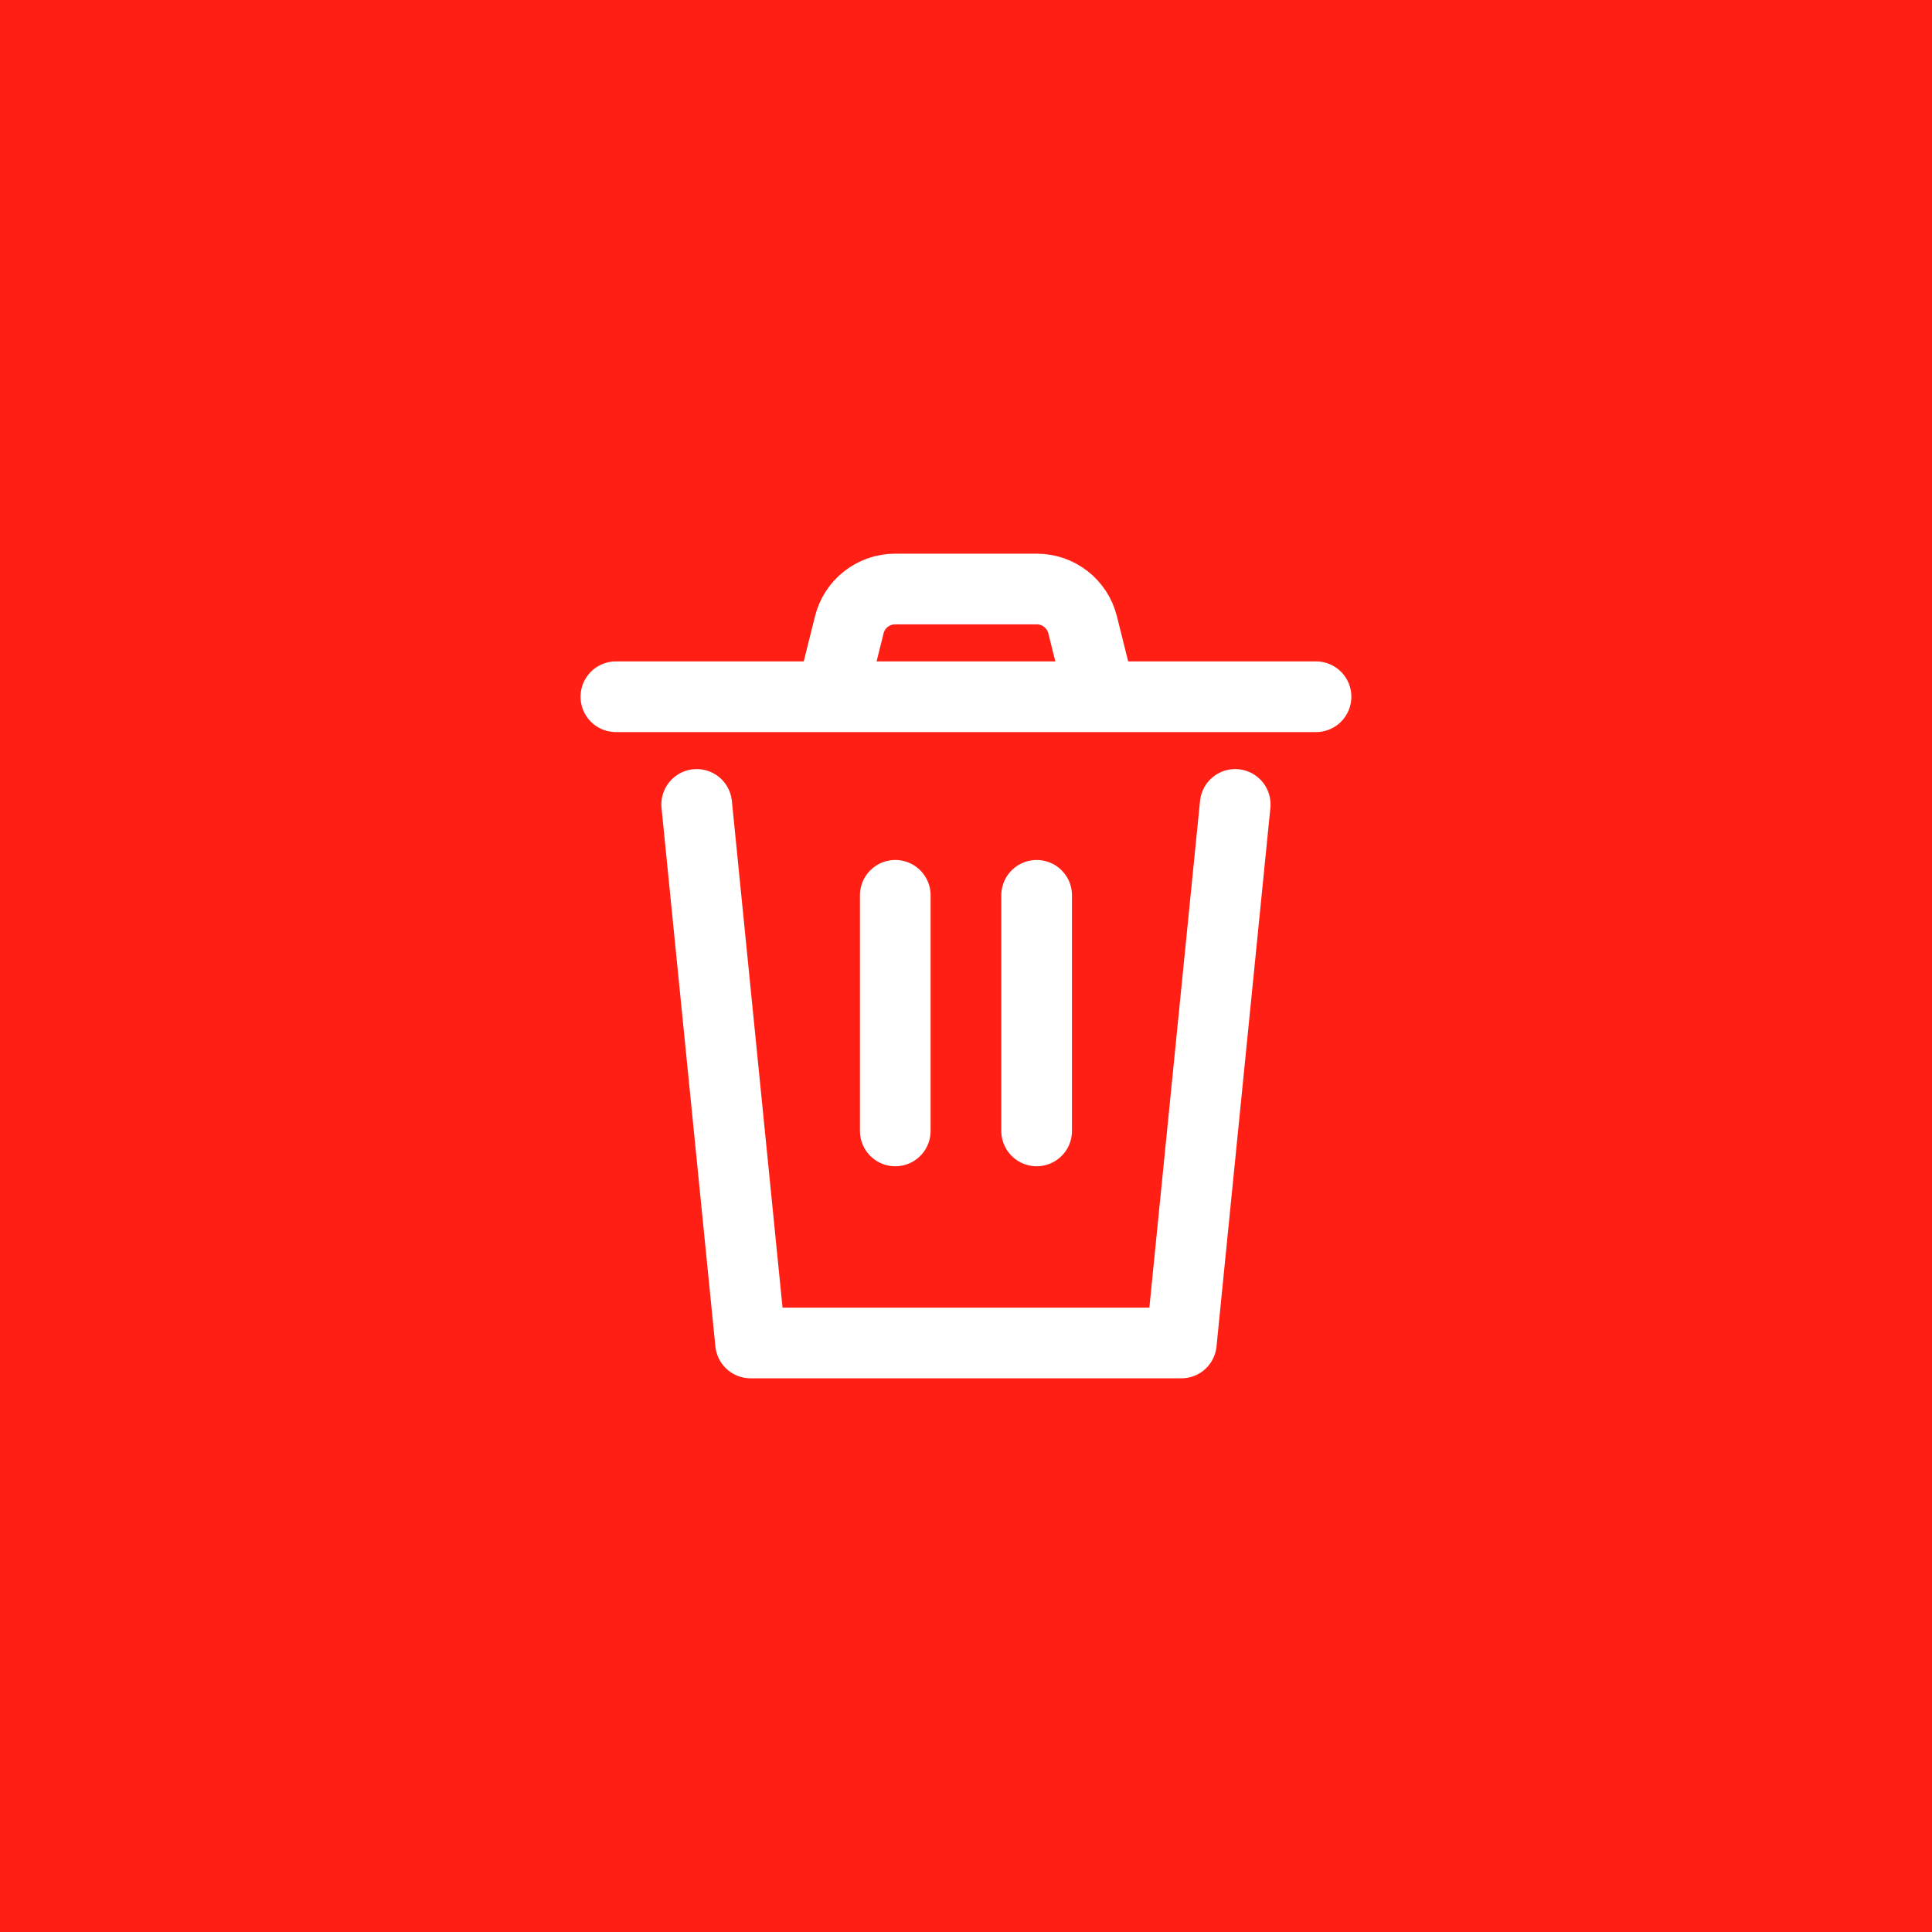 <svg width="41" height="41" viewBox="0 0 41 41" fill="none" xmlns="http://www.w3.org/2000/svg">
<rect x="0" y="0" width="41" height="41" fill="#333333" stroke="none"/>
<rect x="0.5" y="0.5" width="40" height="40" fill="#FF1F14"/>
<rect x="0.5" y="0.5" width="40" height="40" stroke="#FF1F14"/>
<path d="M14.785 17.071L15.928 28.5H25.07L26.213 17.071M21.999 24V19M18.999 24V19M13.07 14.786H17.642M17.642 14.786L18.024 13.257C18.078 13.041 18.203 12.849 18.379 12.712C18.555 12.575 18.771 12.5 18.994 12.5H22.004C22.227 12.5 22.444 12.575 22.619 12.712C22.795 12.849 22.92 13.041 22.974 13.257L23.356 14.786M17.642 14.786H23.356M23.356 14.786H27.928" stroke="white" stroke-width="1.5" stroke-linecap="round" stroke-linejoin="round"/>
</svg>
